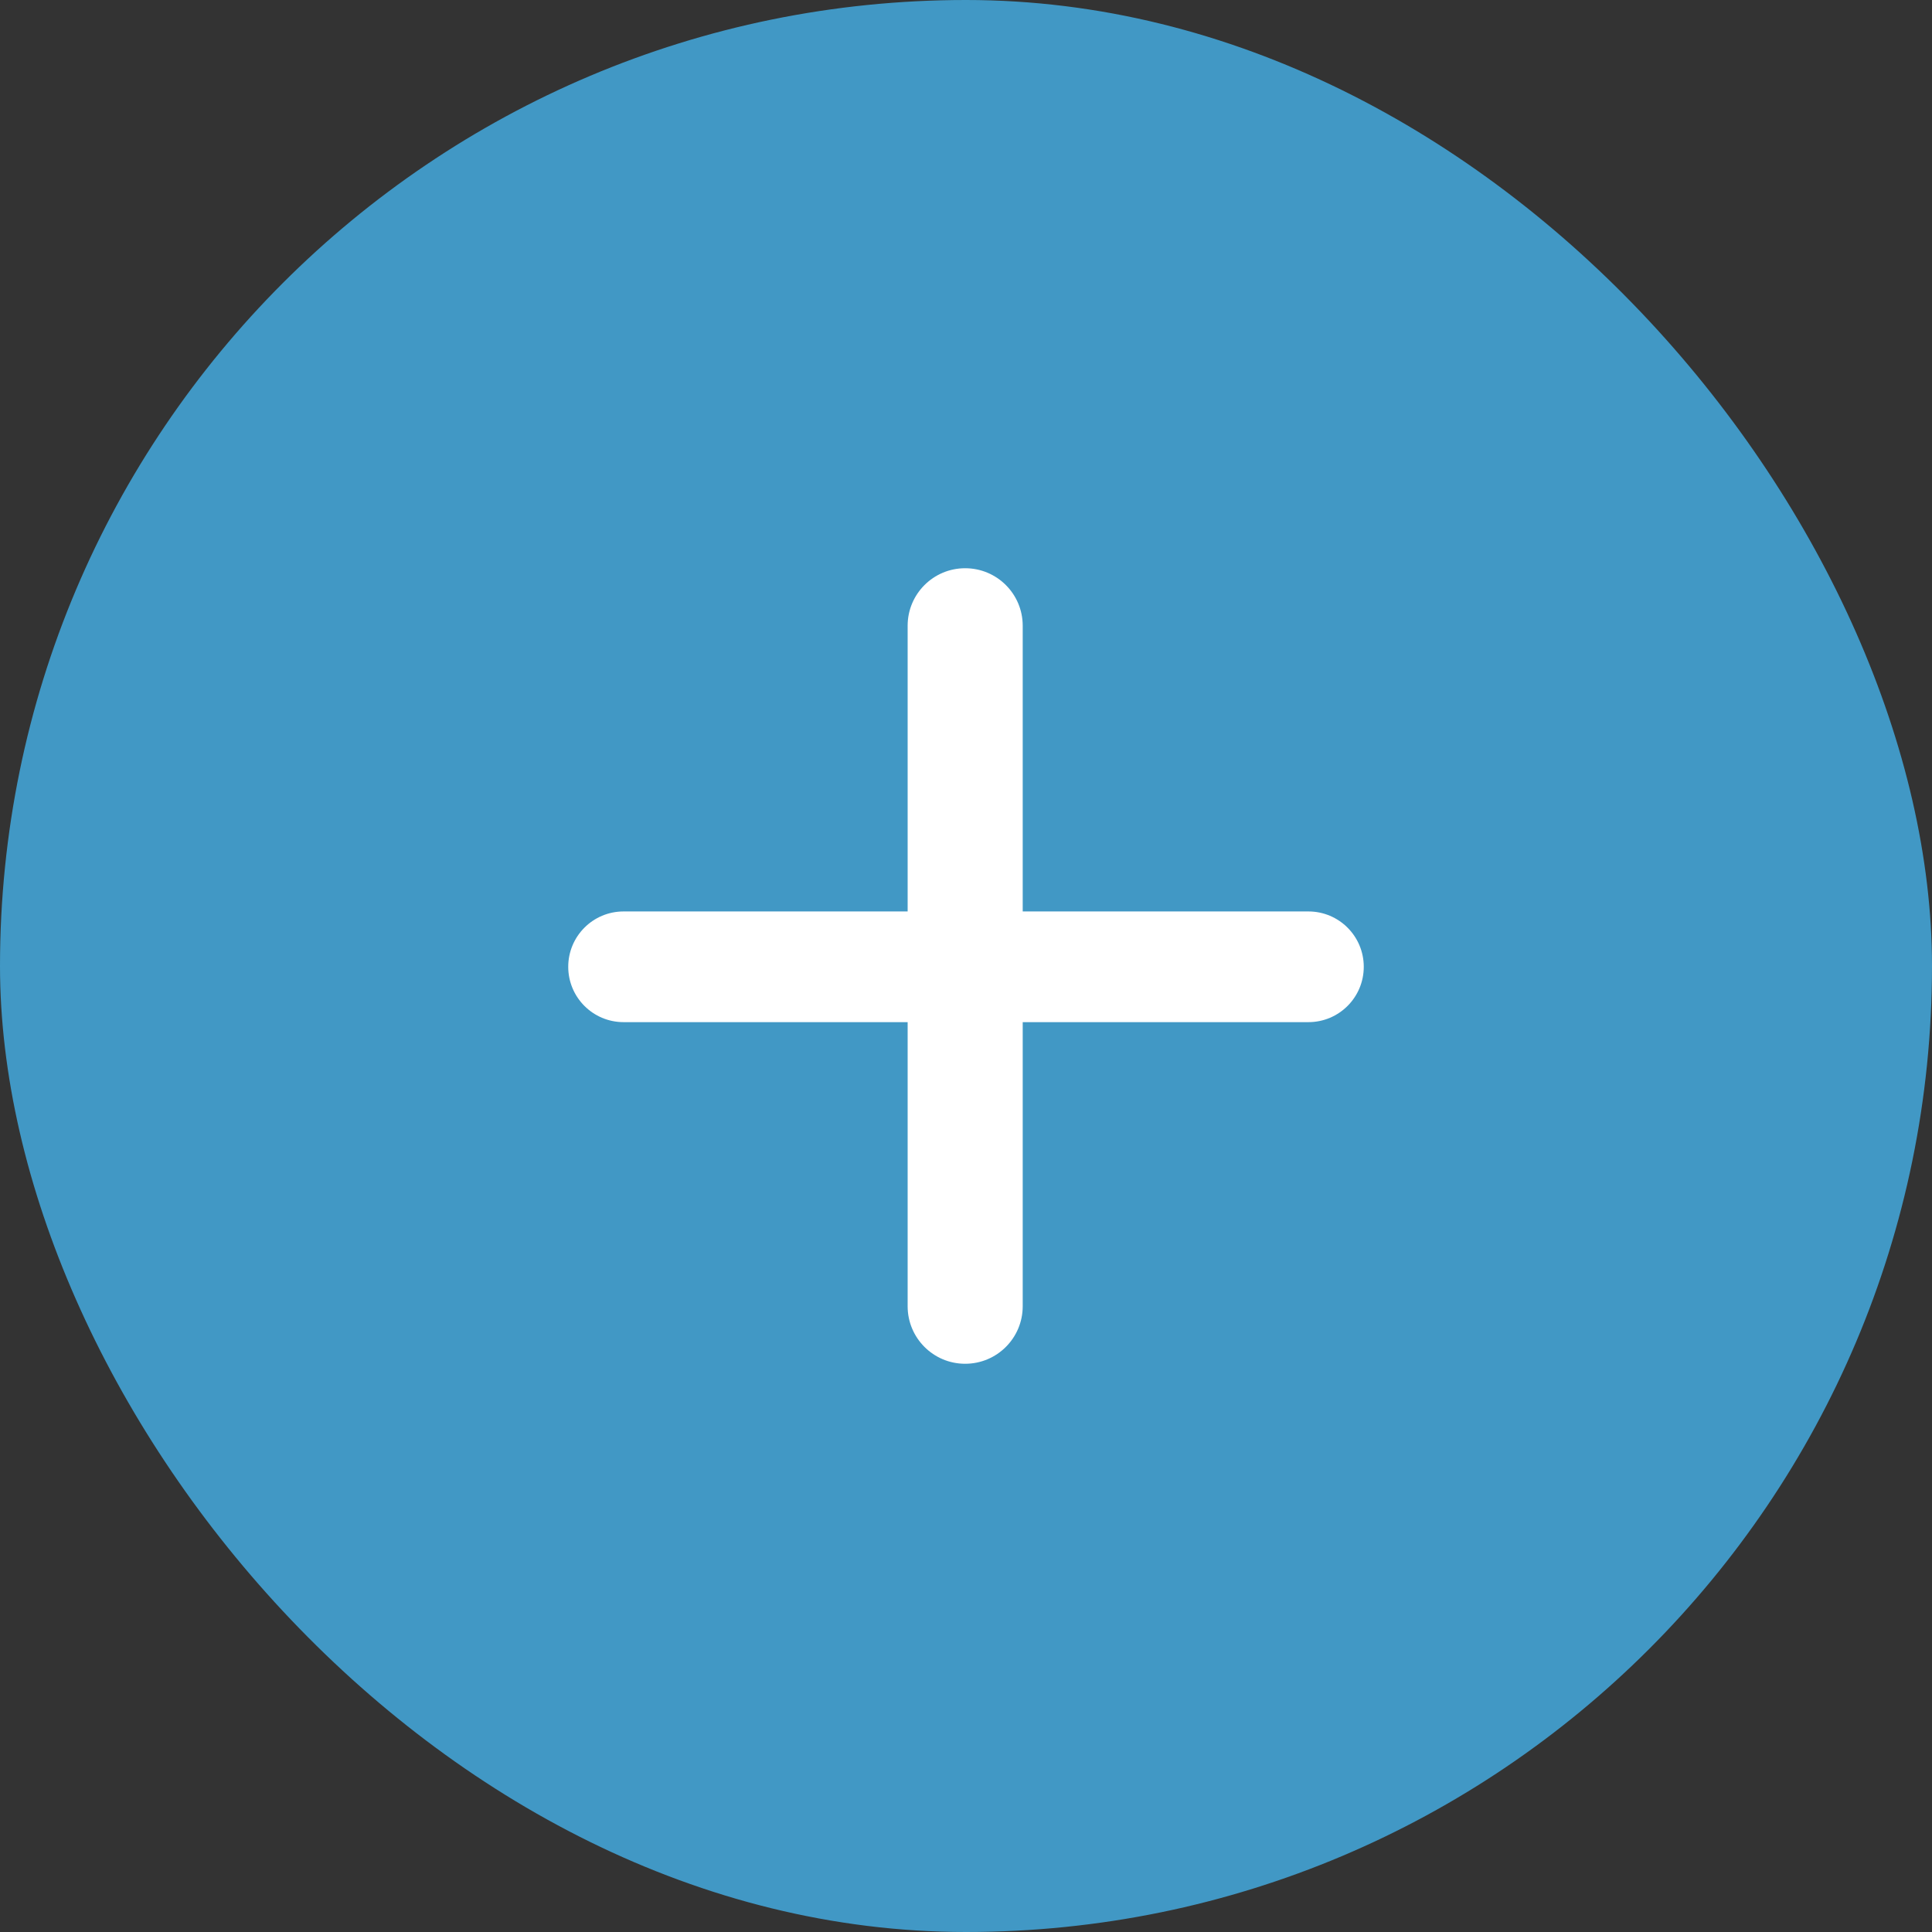 <svg width="34" height="34" viewBox="0 0 34 34" fill="none" xmlns="http://www.w3.org/2000/svg">
<rect x="0" y="0" width="34" height="34" fill="#333333" stroke="none"/>
<rect width="34" height="34" rx="17" fill="#4198C5"/>
<path fill-rule="evenodd" clip-rule="evenodd" d="M17.998 16.04H23.026C23.564 16.04 24 16.476 24 17.014C24 17.552 23.564 17.988 23.026 17.988H17.998V22.988C17.998 23.547 17.545 24 16.985 24C16.426 24 15.973 23.547 15.973 22.988V17.988H10.974C10.436 17.988 10 17.552 10 17.014C10 16.476 10.436 16.04 10.974 16.04H15.973V11.012C15.973 10.453 16.426 10 16.985 10C17.545 10 17.998 10.453 17.998 11.012V16.04Z" fill="white"/>
</svg>
